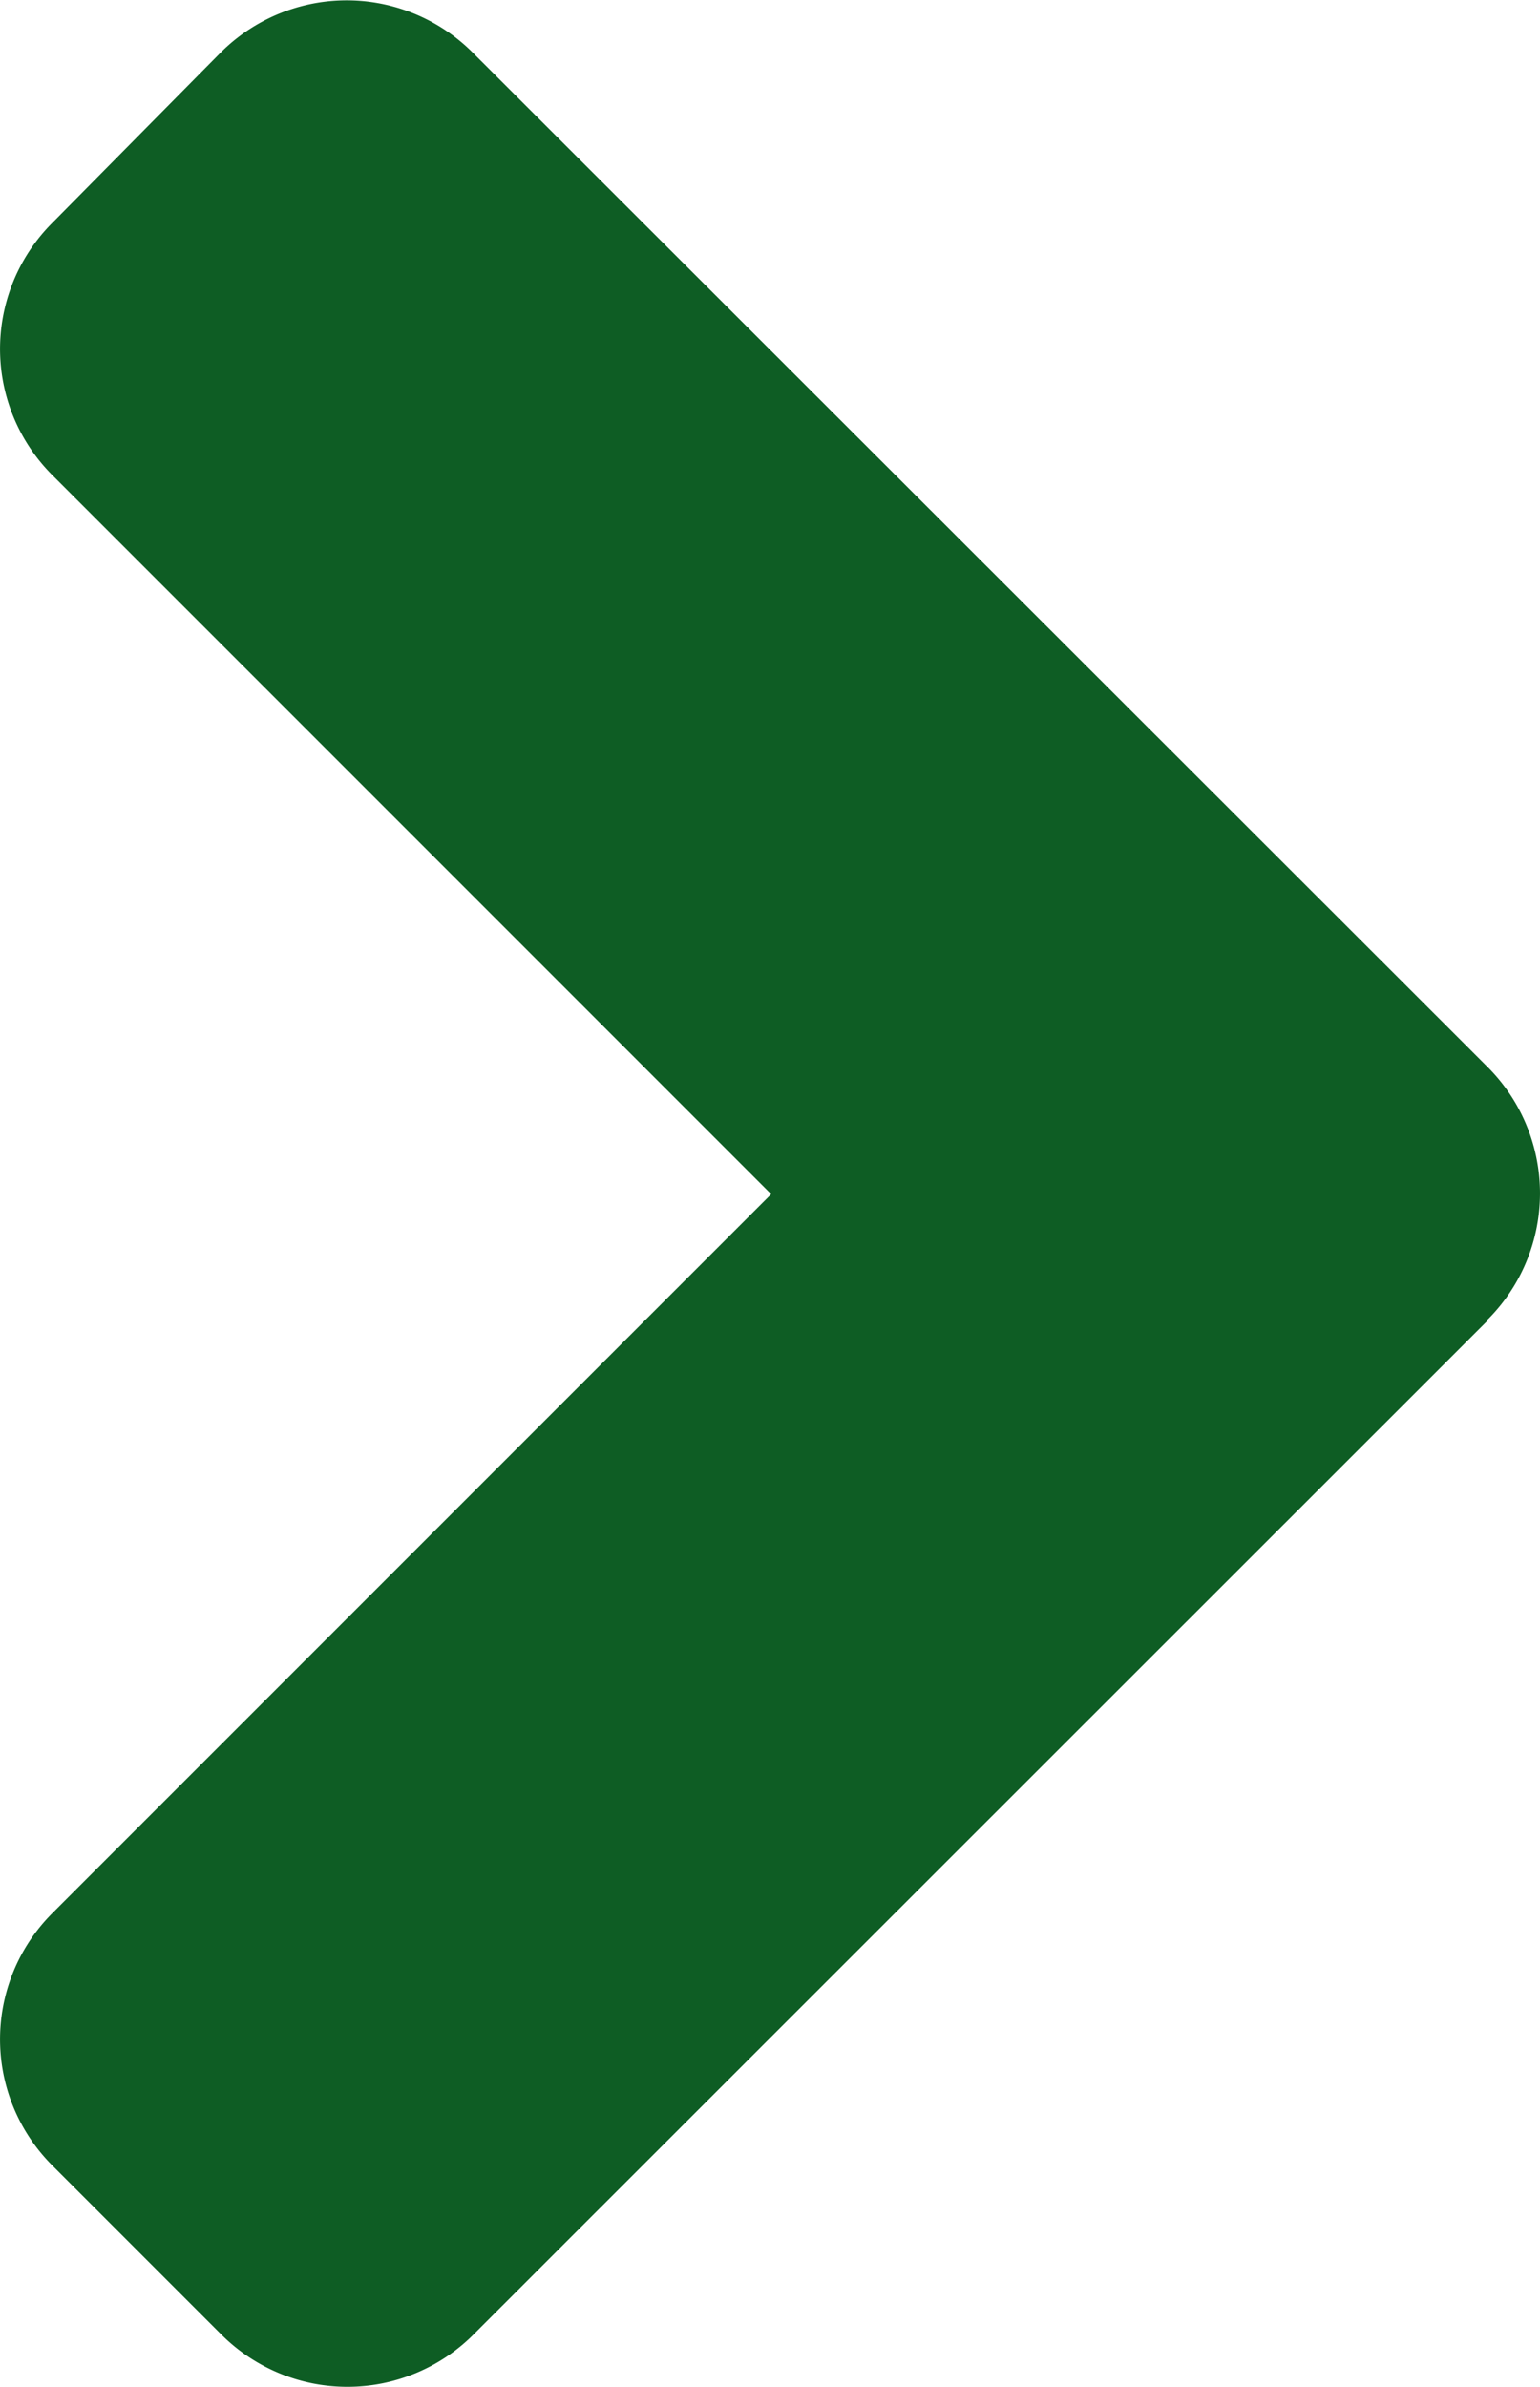 <svg xmlns="http://www.w3.org/2000/svg" width="14.526" height="22.507" viewBox="0 0 14.526 22.507">
  <path id="Icon_awesome-angle-right" data-name="Icon awesome-angle-right" d="M15.771,19.2,6.209,28.758a1.681,1.681,0,0,1-2.384,0L2.236,27.169a1.681,1.681,0,0,1,0-2.384l6.778-6.778L2.236,11.229a1.681,1.681,0,0,1,0-2.384l1.582-1.6a1.681,1.681,0,0,1,2.384,0L15.764,16.8a1.683,1.683,0,0,1,.007,2.391Z" transform="translate(-1.74 -6.746)" fill="#0e5d24"/>
</svg>
